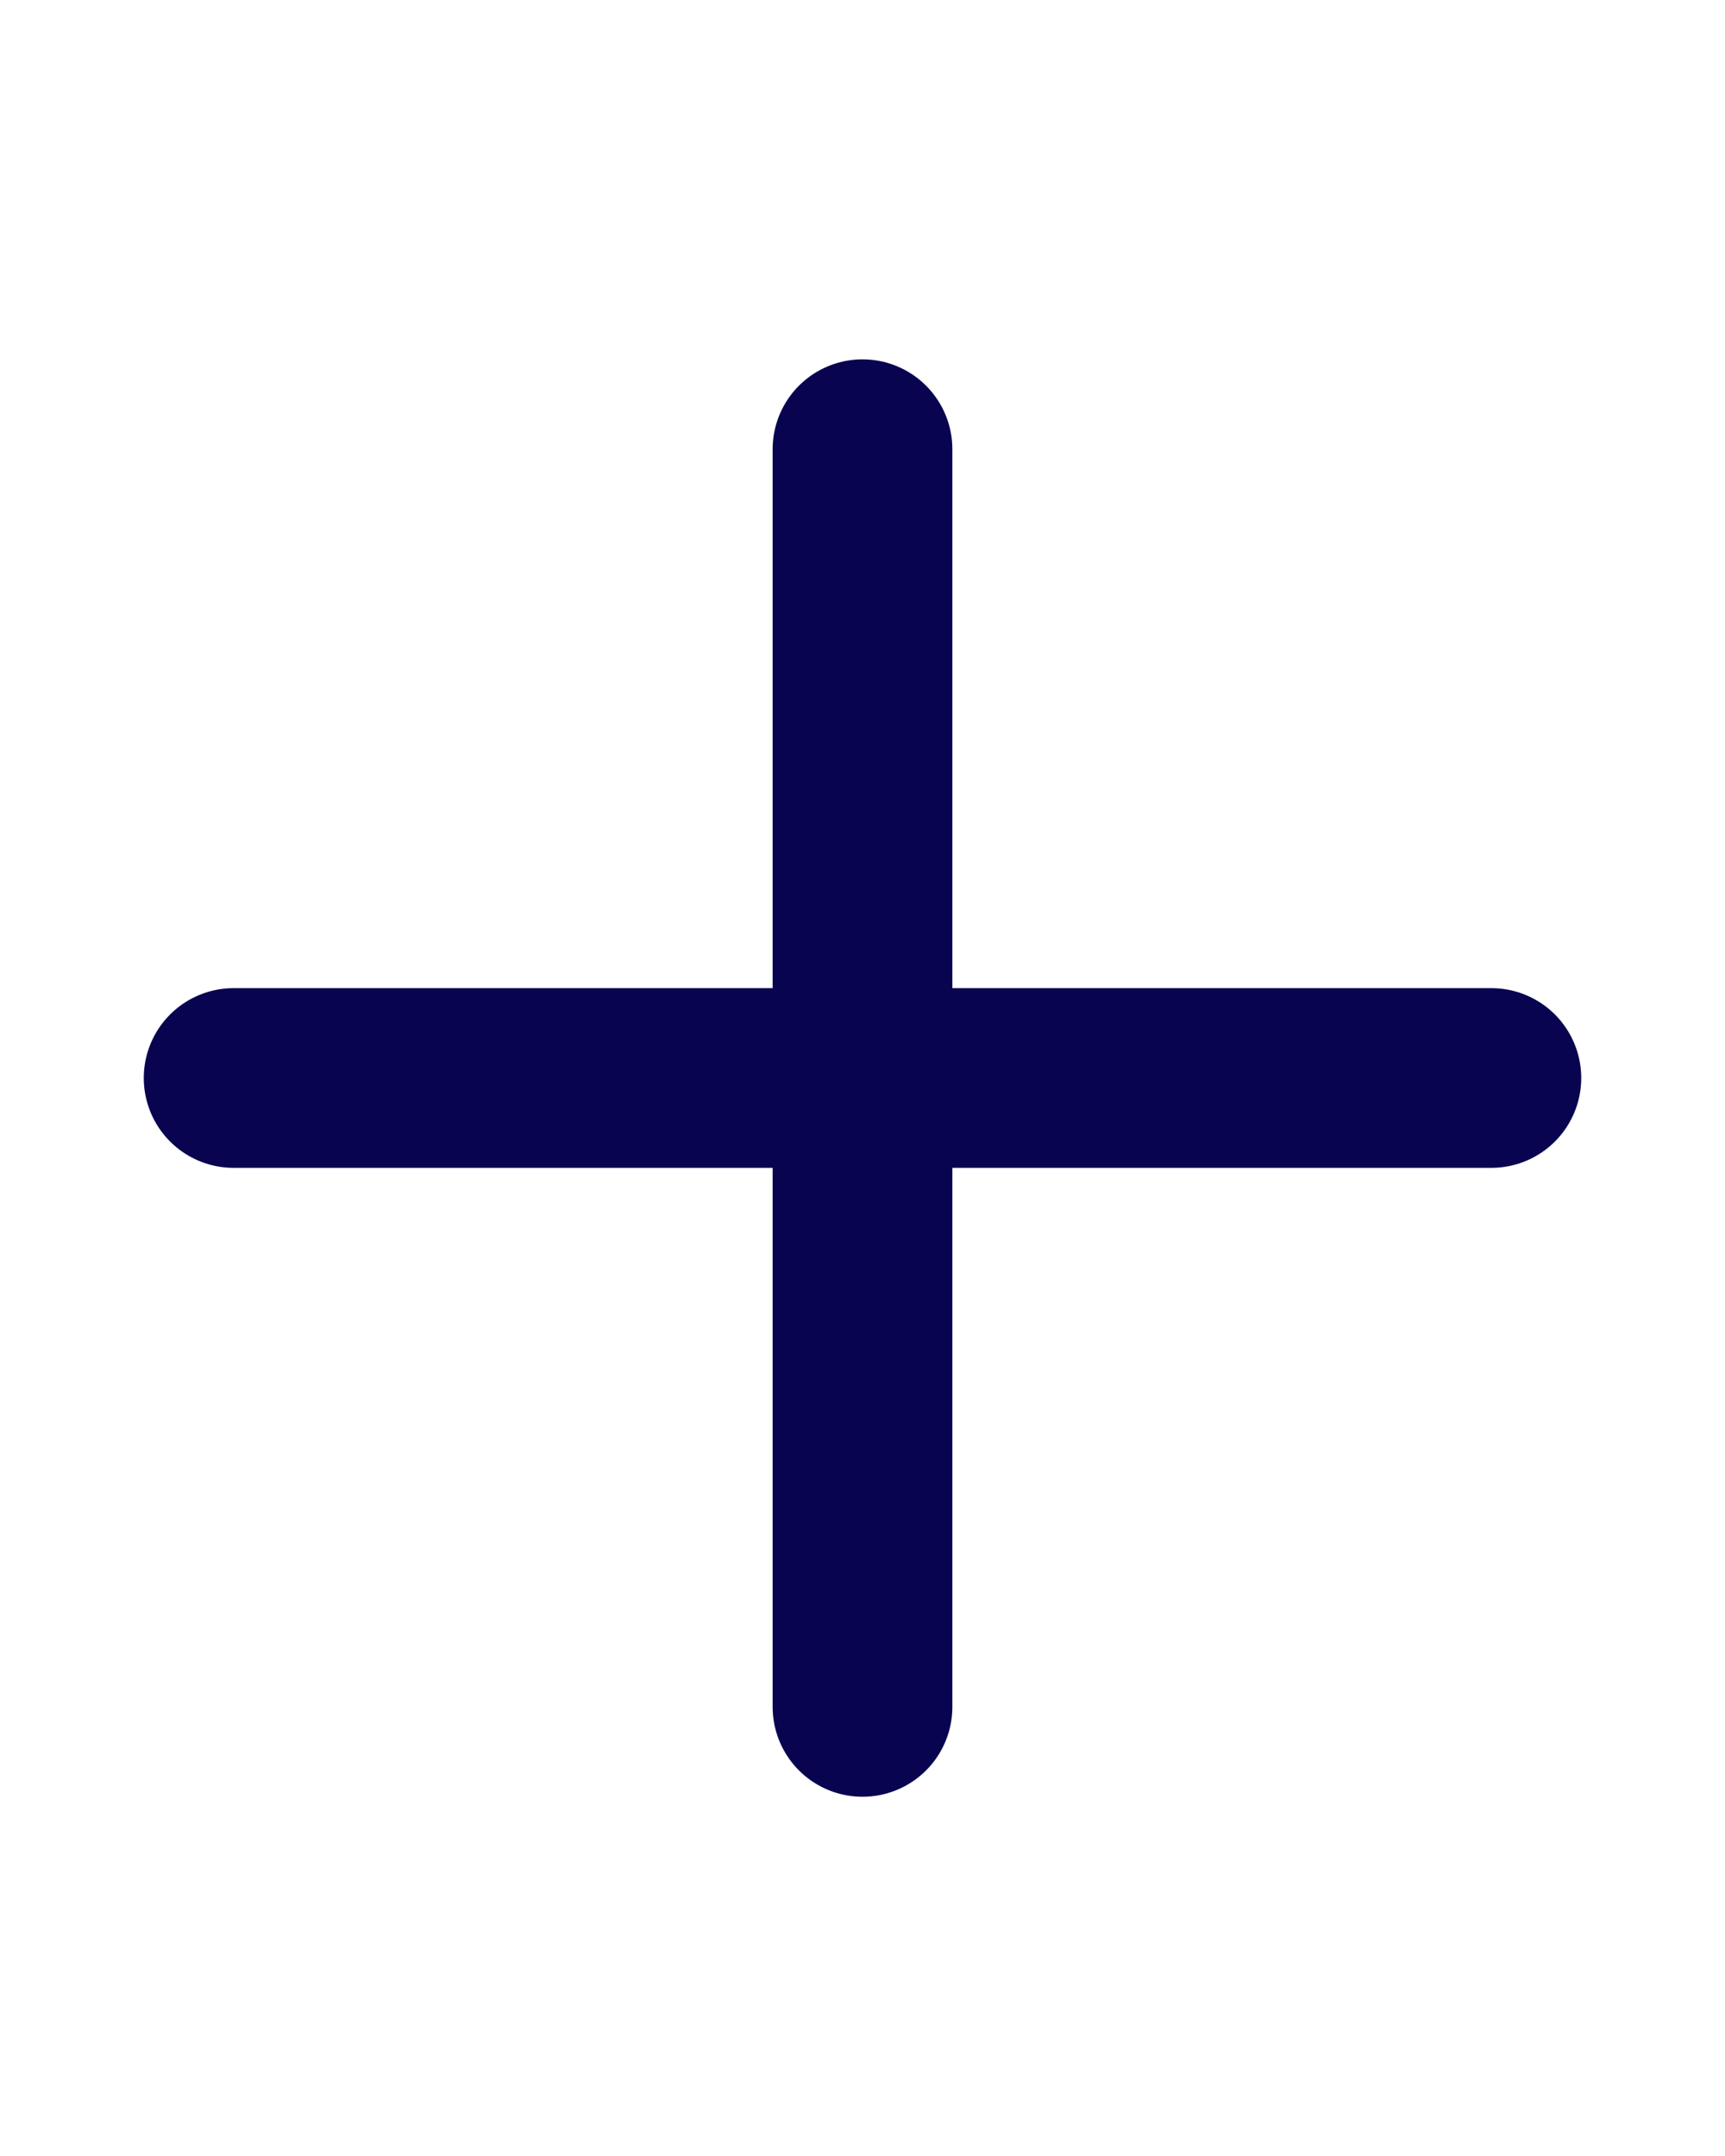 <svg width="16" height="20" viewBox="0 0 16 20" fill="none" xmlns="http://www.w3.org/2000/svg">
<g clip-path="url(#clip0_1476_19350)">
<path d="M8 4.167V15.834" stroke="#080450" stroke-width="1.667" stroke-linecap="round" stroke-linejoin="round"/>
<path d="M2.167 10H13.833" stroke="#080450" stroke-width="1.667" stroke-linecap="round" stroke-linejoin="round"/>
</g>
<defs>
<clipPath id="clip0_1476_19350">
<rect width="16" height="20" fill="white"/>
</clipPath>
</defs>
</svg>
